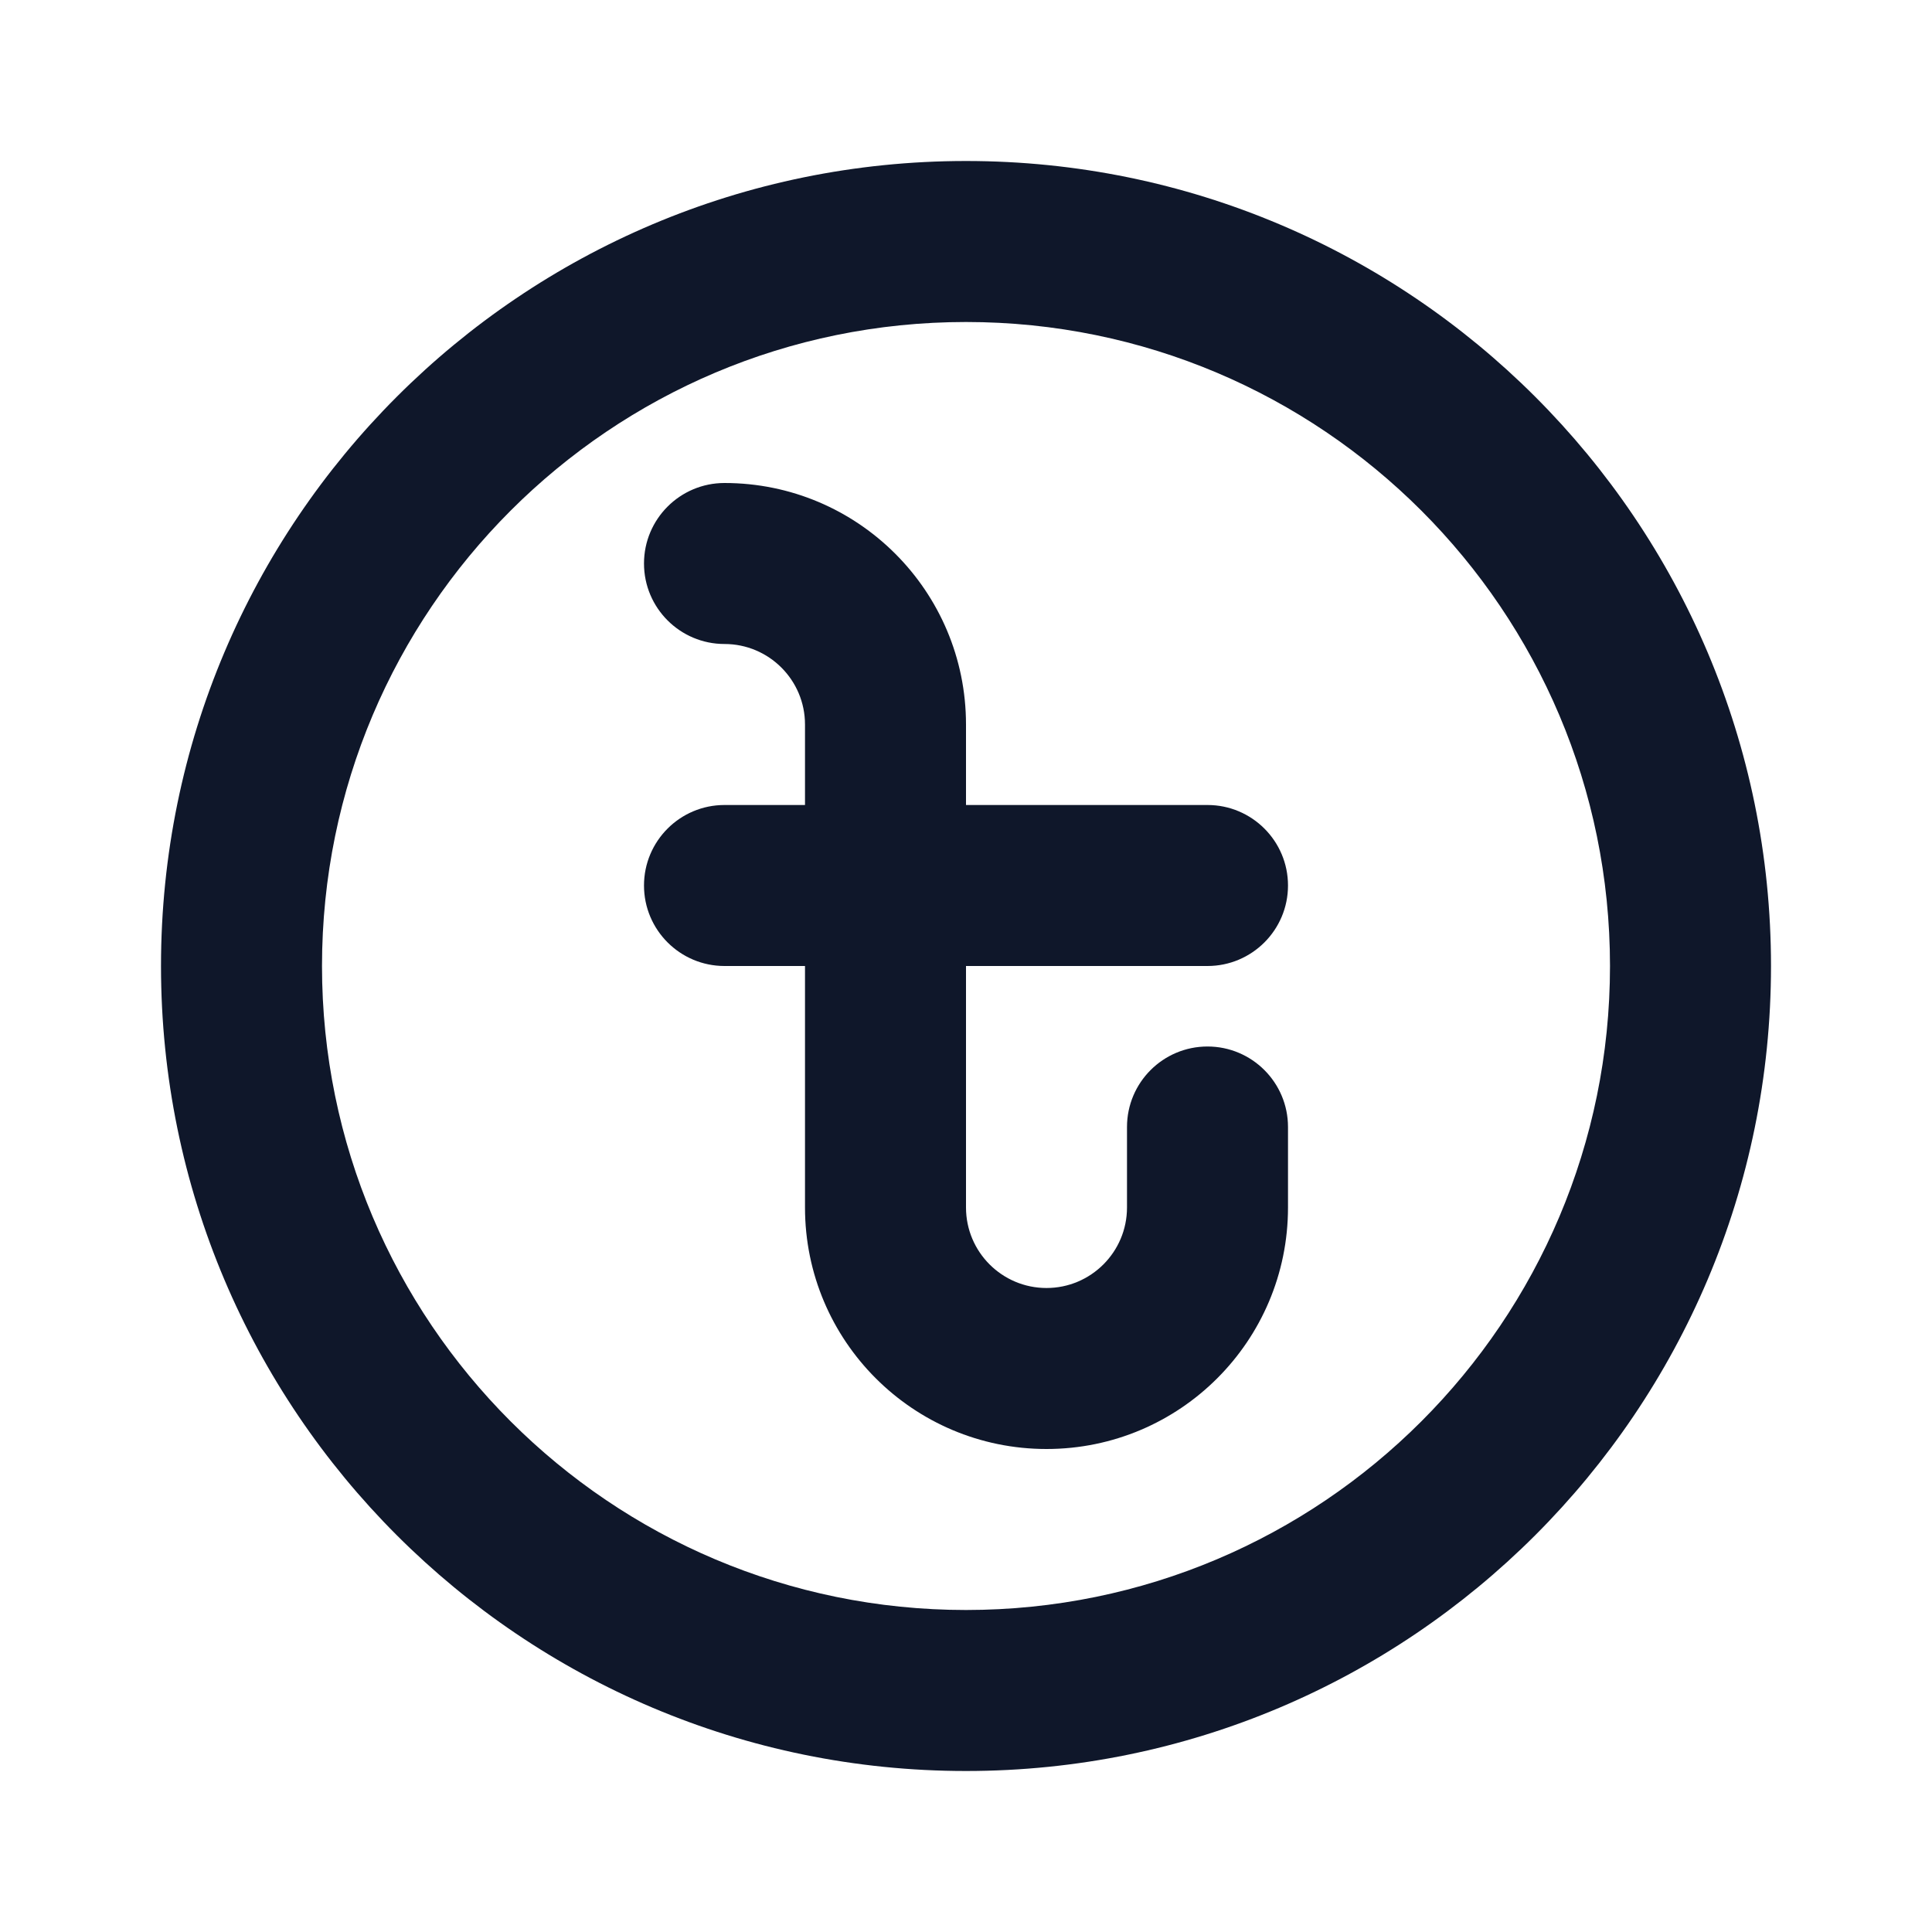 <svg width="24" height="24" viewBox="0 0 24 24" fill="none" xmlns="http://www.w3.org/2000/svg">
<path fill-rule="evenodd" clip-rule="evenodd" d="M12 4C7.582 4 4 7.582 4 12C4 16.418 7.582 20 12 20C16.418 20 20 16.418 20 12C20 7.582 16.418 4 12 4ZM2 12C2 6.477 6.477 2 12 2C17.523 2 22 6.477 22 12C22 17.523 17.523 22 12 22C6.477 22 2 17.523 2 12ZM8 7C8 6.448 8.448 6 9 6C10.657 6 12 7.343 12 9V10H15C15.552 10 16 10.448 16 11C16 11.552 15.552 12 15 12H12V15C12 15.552 12.448 16 13 16C13.552 16 14 15.552 14 15V14C14 13.448 14.448 13 15 13C15.552 13 16 13.448 16 14V15C16 16.657 14.657 18 13 18C11.343 18 10 16.657 10 15V12H9C8.448 12 8 11.552 8 11C8 10.448 8.448 10 9 10H10V9C10 8.448 9.552 8 9 8C8.448 8 8 7.552 8 7Z" fill="#0F172A"/>
</svg>
